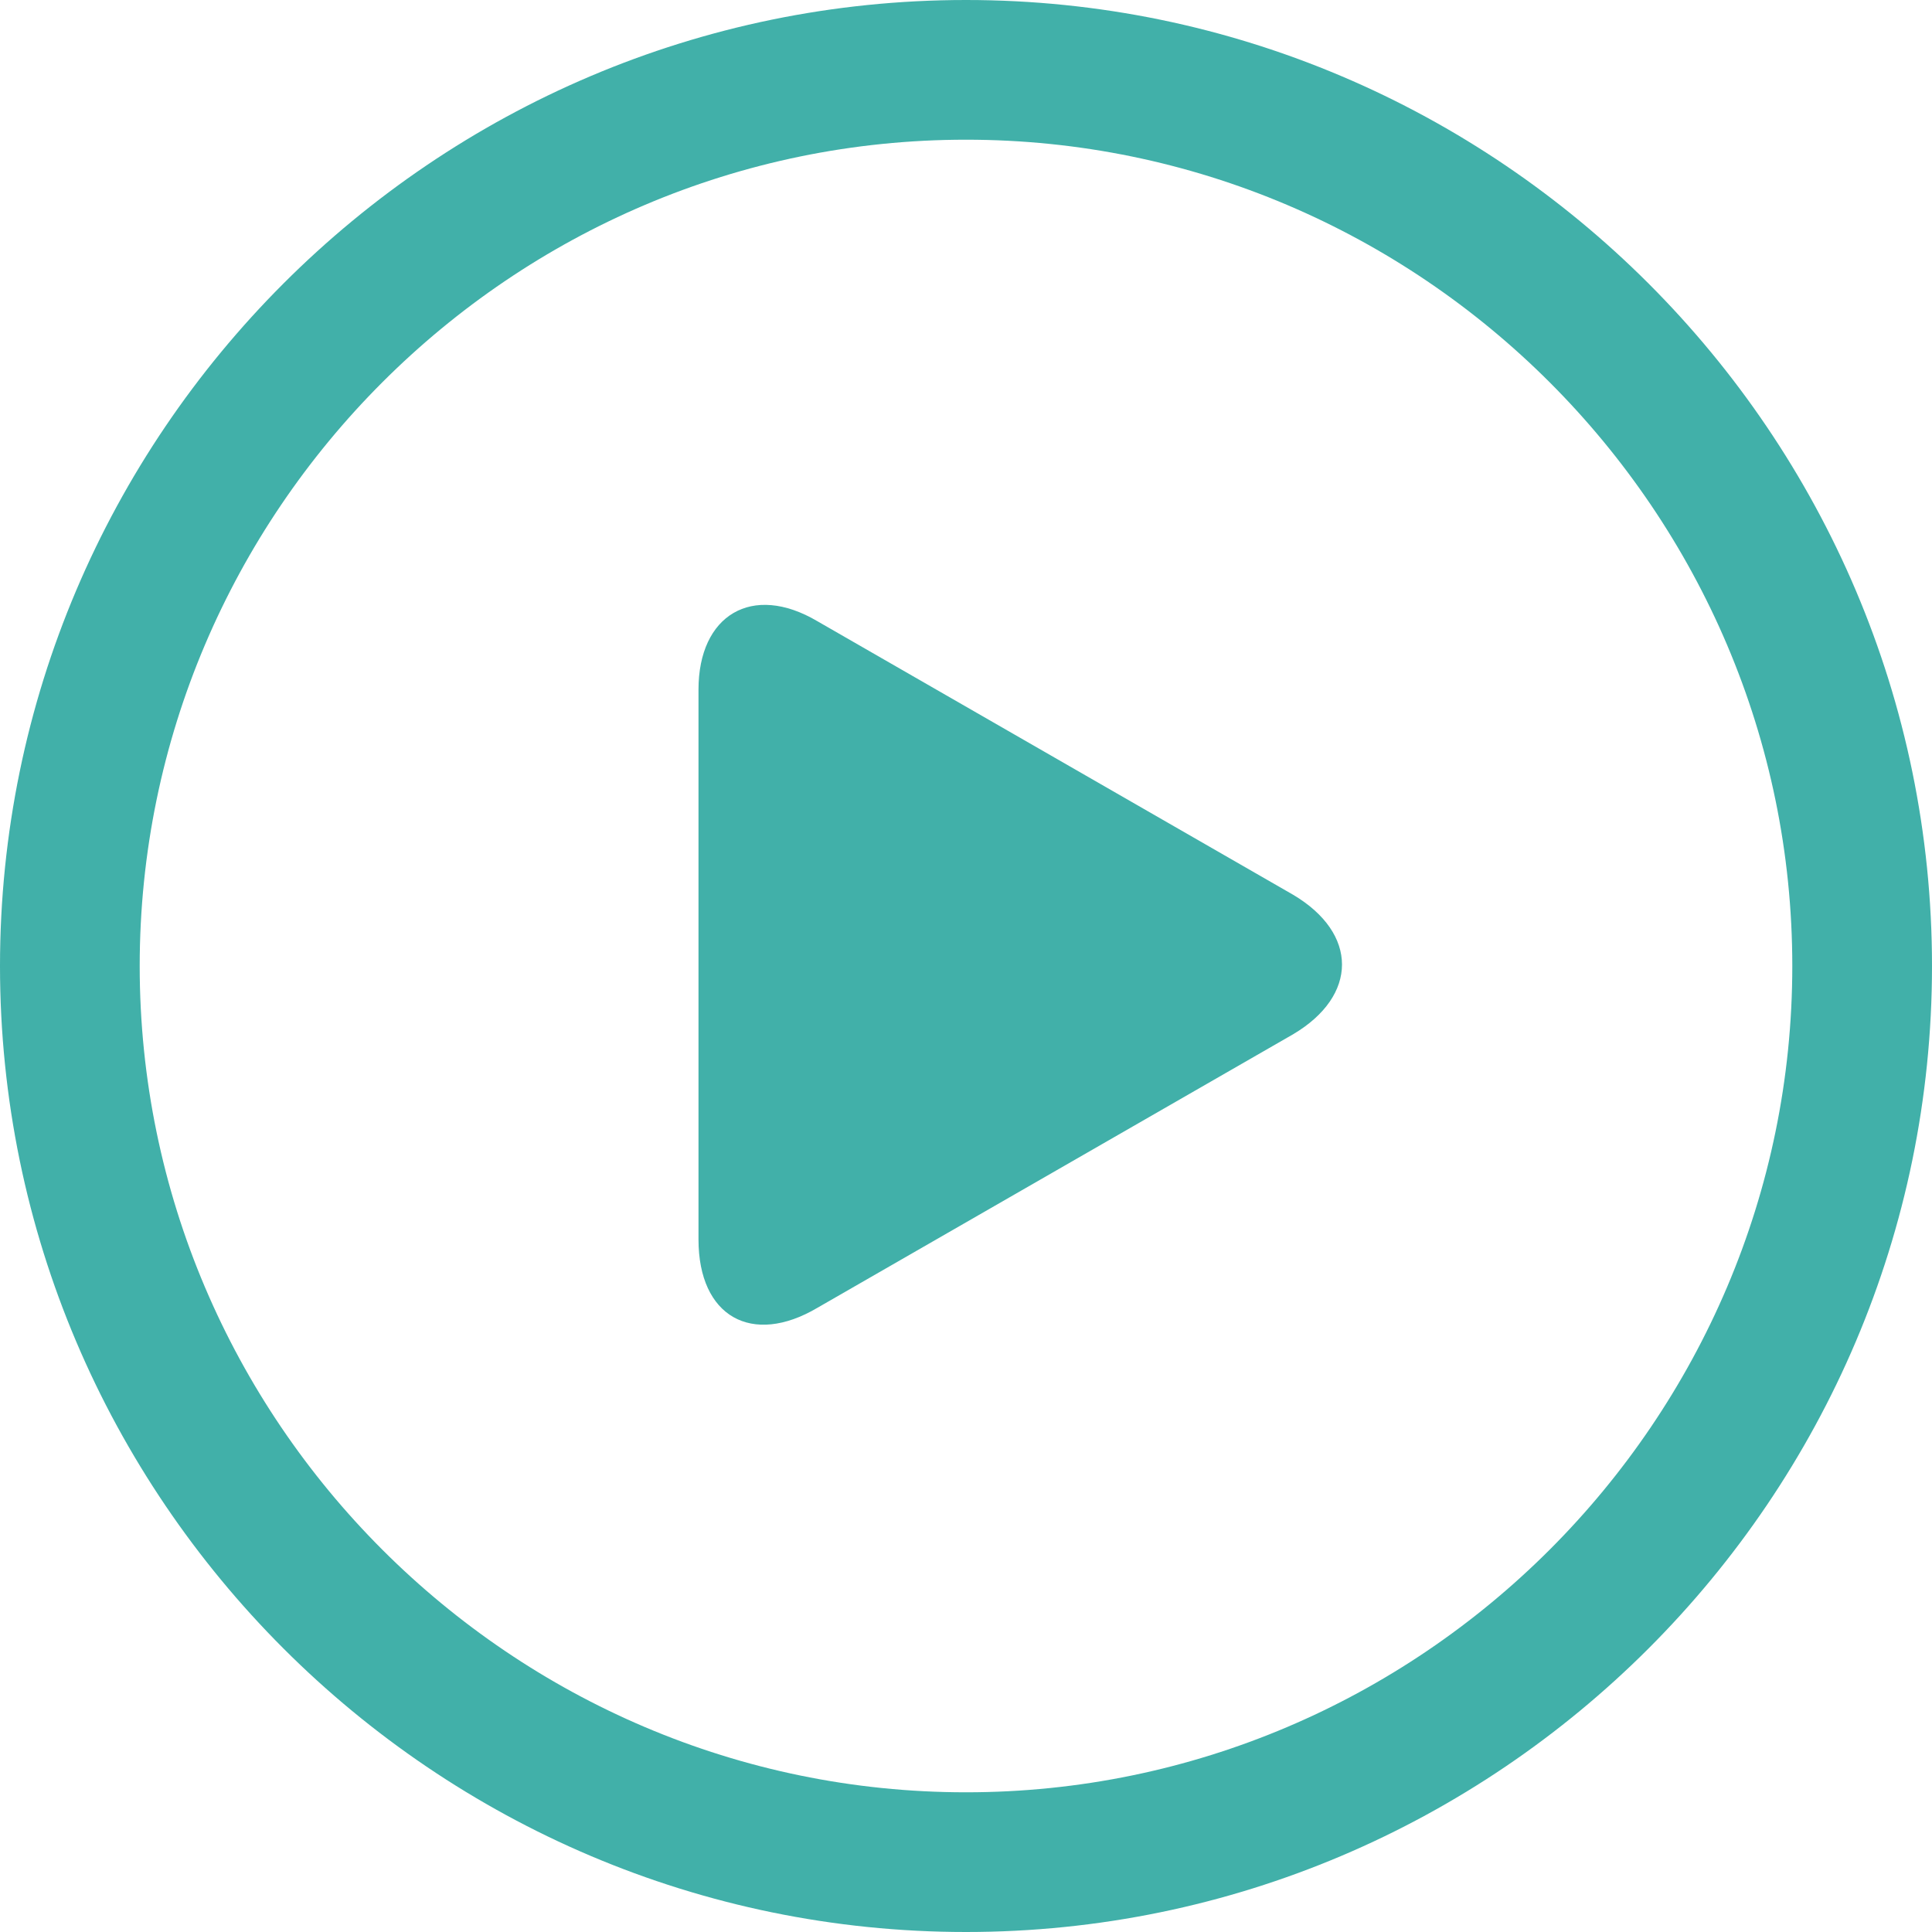 <?xml version="1.0" encoding="utf-8"?>
<!-- Generator: Adobe Illustrator 22.1.0, SVG Export Plug-In . SVG Version: 6.00 Build 0)  -->
<svg version="1.1" id="图层_1" xmlns="http://www.w3.org/2000/svg" xmlns:xlink="http://www.w3.org/1999/xlink" x="0px" y="0px"
	 viewBox="0 0 65 65" style="enable-background:new 0 0 65 65;" xml:space="preserve">
<style type="text/css">
	.st0{opacity:0.75;fill:#02968C;}
</style>
<path class="st0" d="M32.5,0C14.6,0,0,14.6,0,32.5S14.6,65,32.5,65S65,50.4,65,32.5S50.4,0,32.5,0z M32.5,60.3
	c-15.3,0-27.8-12.5-27.8-27.8S17.2,4.7,32.5,4.7s27.8,12.5,27.8,27.8S47.8,60.3,32.5,60.3z"/>
<path class="st0" d="M23.5,41.7c0,2.6,1.8,3.6,4,2.3l16-9.2c2.2-1.3,2.2-3.4,0-4.7l-16-9.2c-2.2-1.3-4-0.2-4,2.3L23.5,41.7z"/>
</svg>
